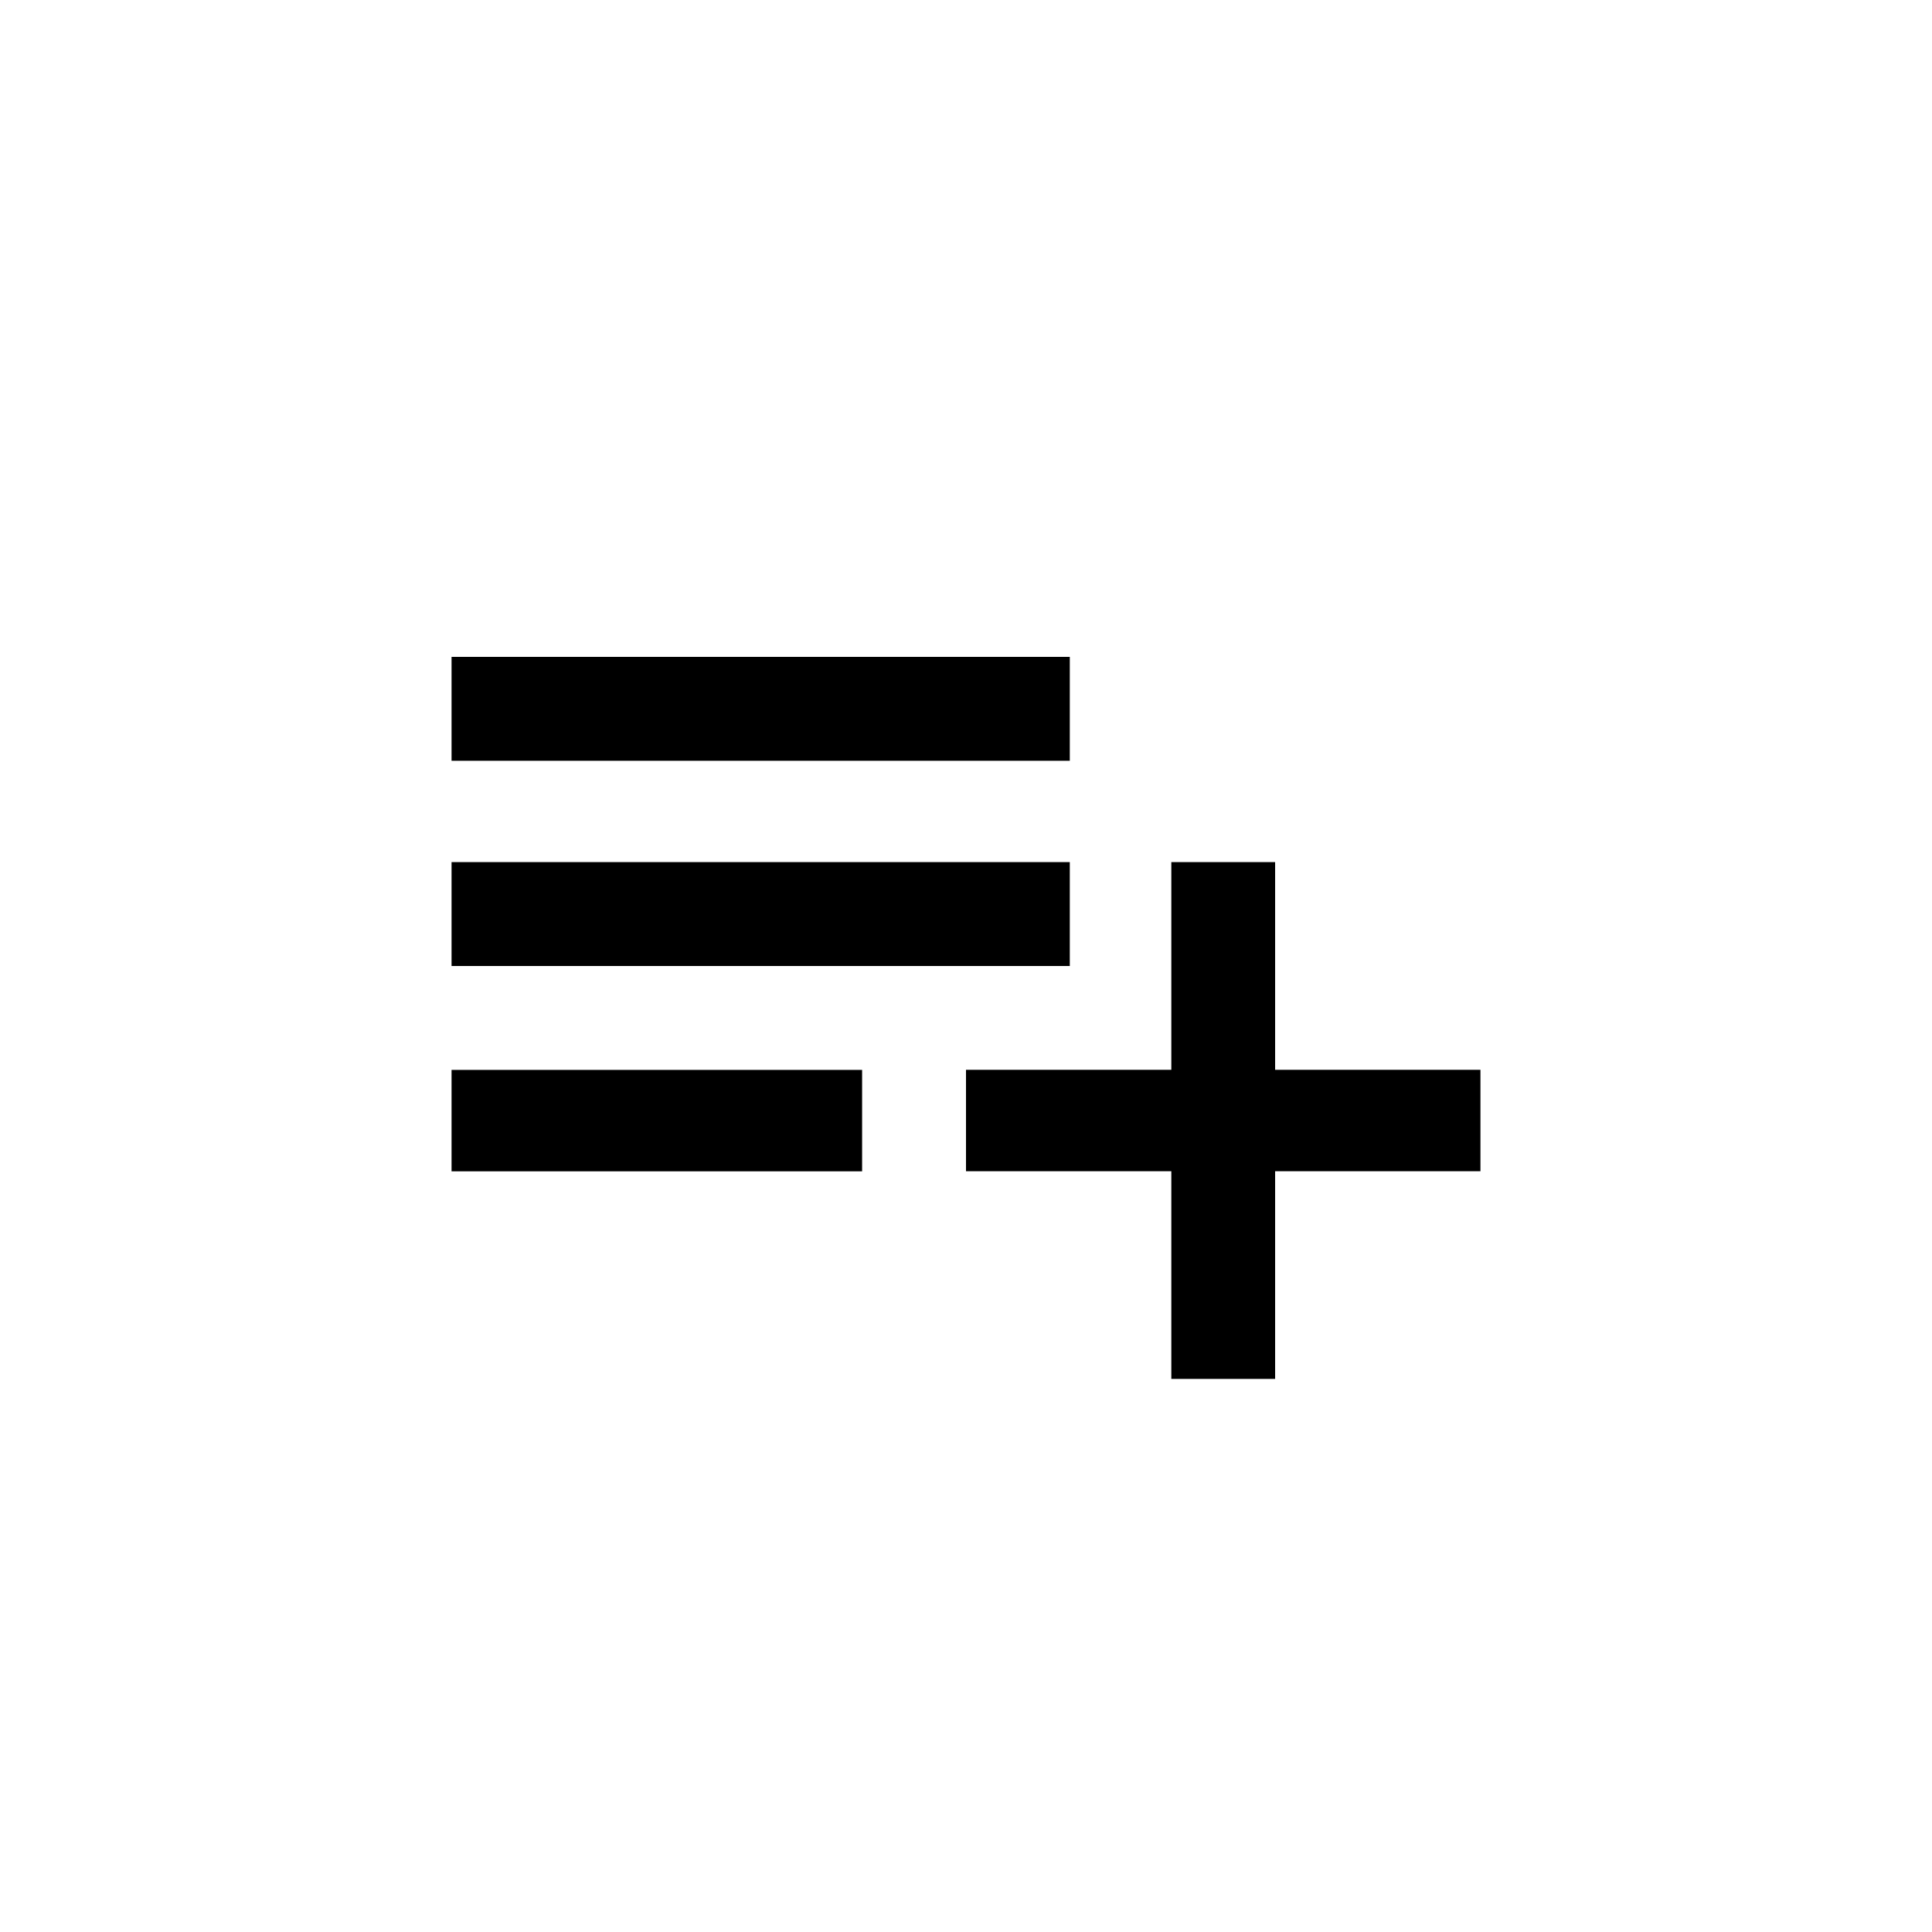 <!-- Generated by IcoMoon.io -->
<svg version="1.1" xmlns="http://www.w3.org/2000/svg" width="40" height="40" viewBox="0 0 40 40">
<title>mt-playlist_add</title>
<path d="M9.349 24.251v-2.1h8.5v2.1h-8.5zM26.4 22.149h4.251v2.1h-4.251v4.3h-2.149v-4.3h-4.251v-2.1h4.251v-4.3h2.149v4.3zM22.149 13.6v2.151h-12.8v-2.151h12.8zM22.149 17.849v2.151h-12.8v-2.151h12.8z"></path>
</svg>
